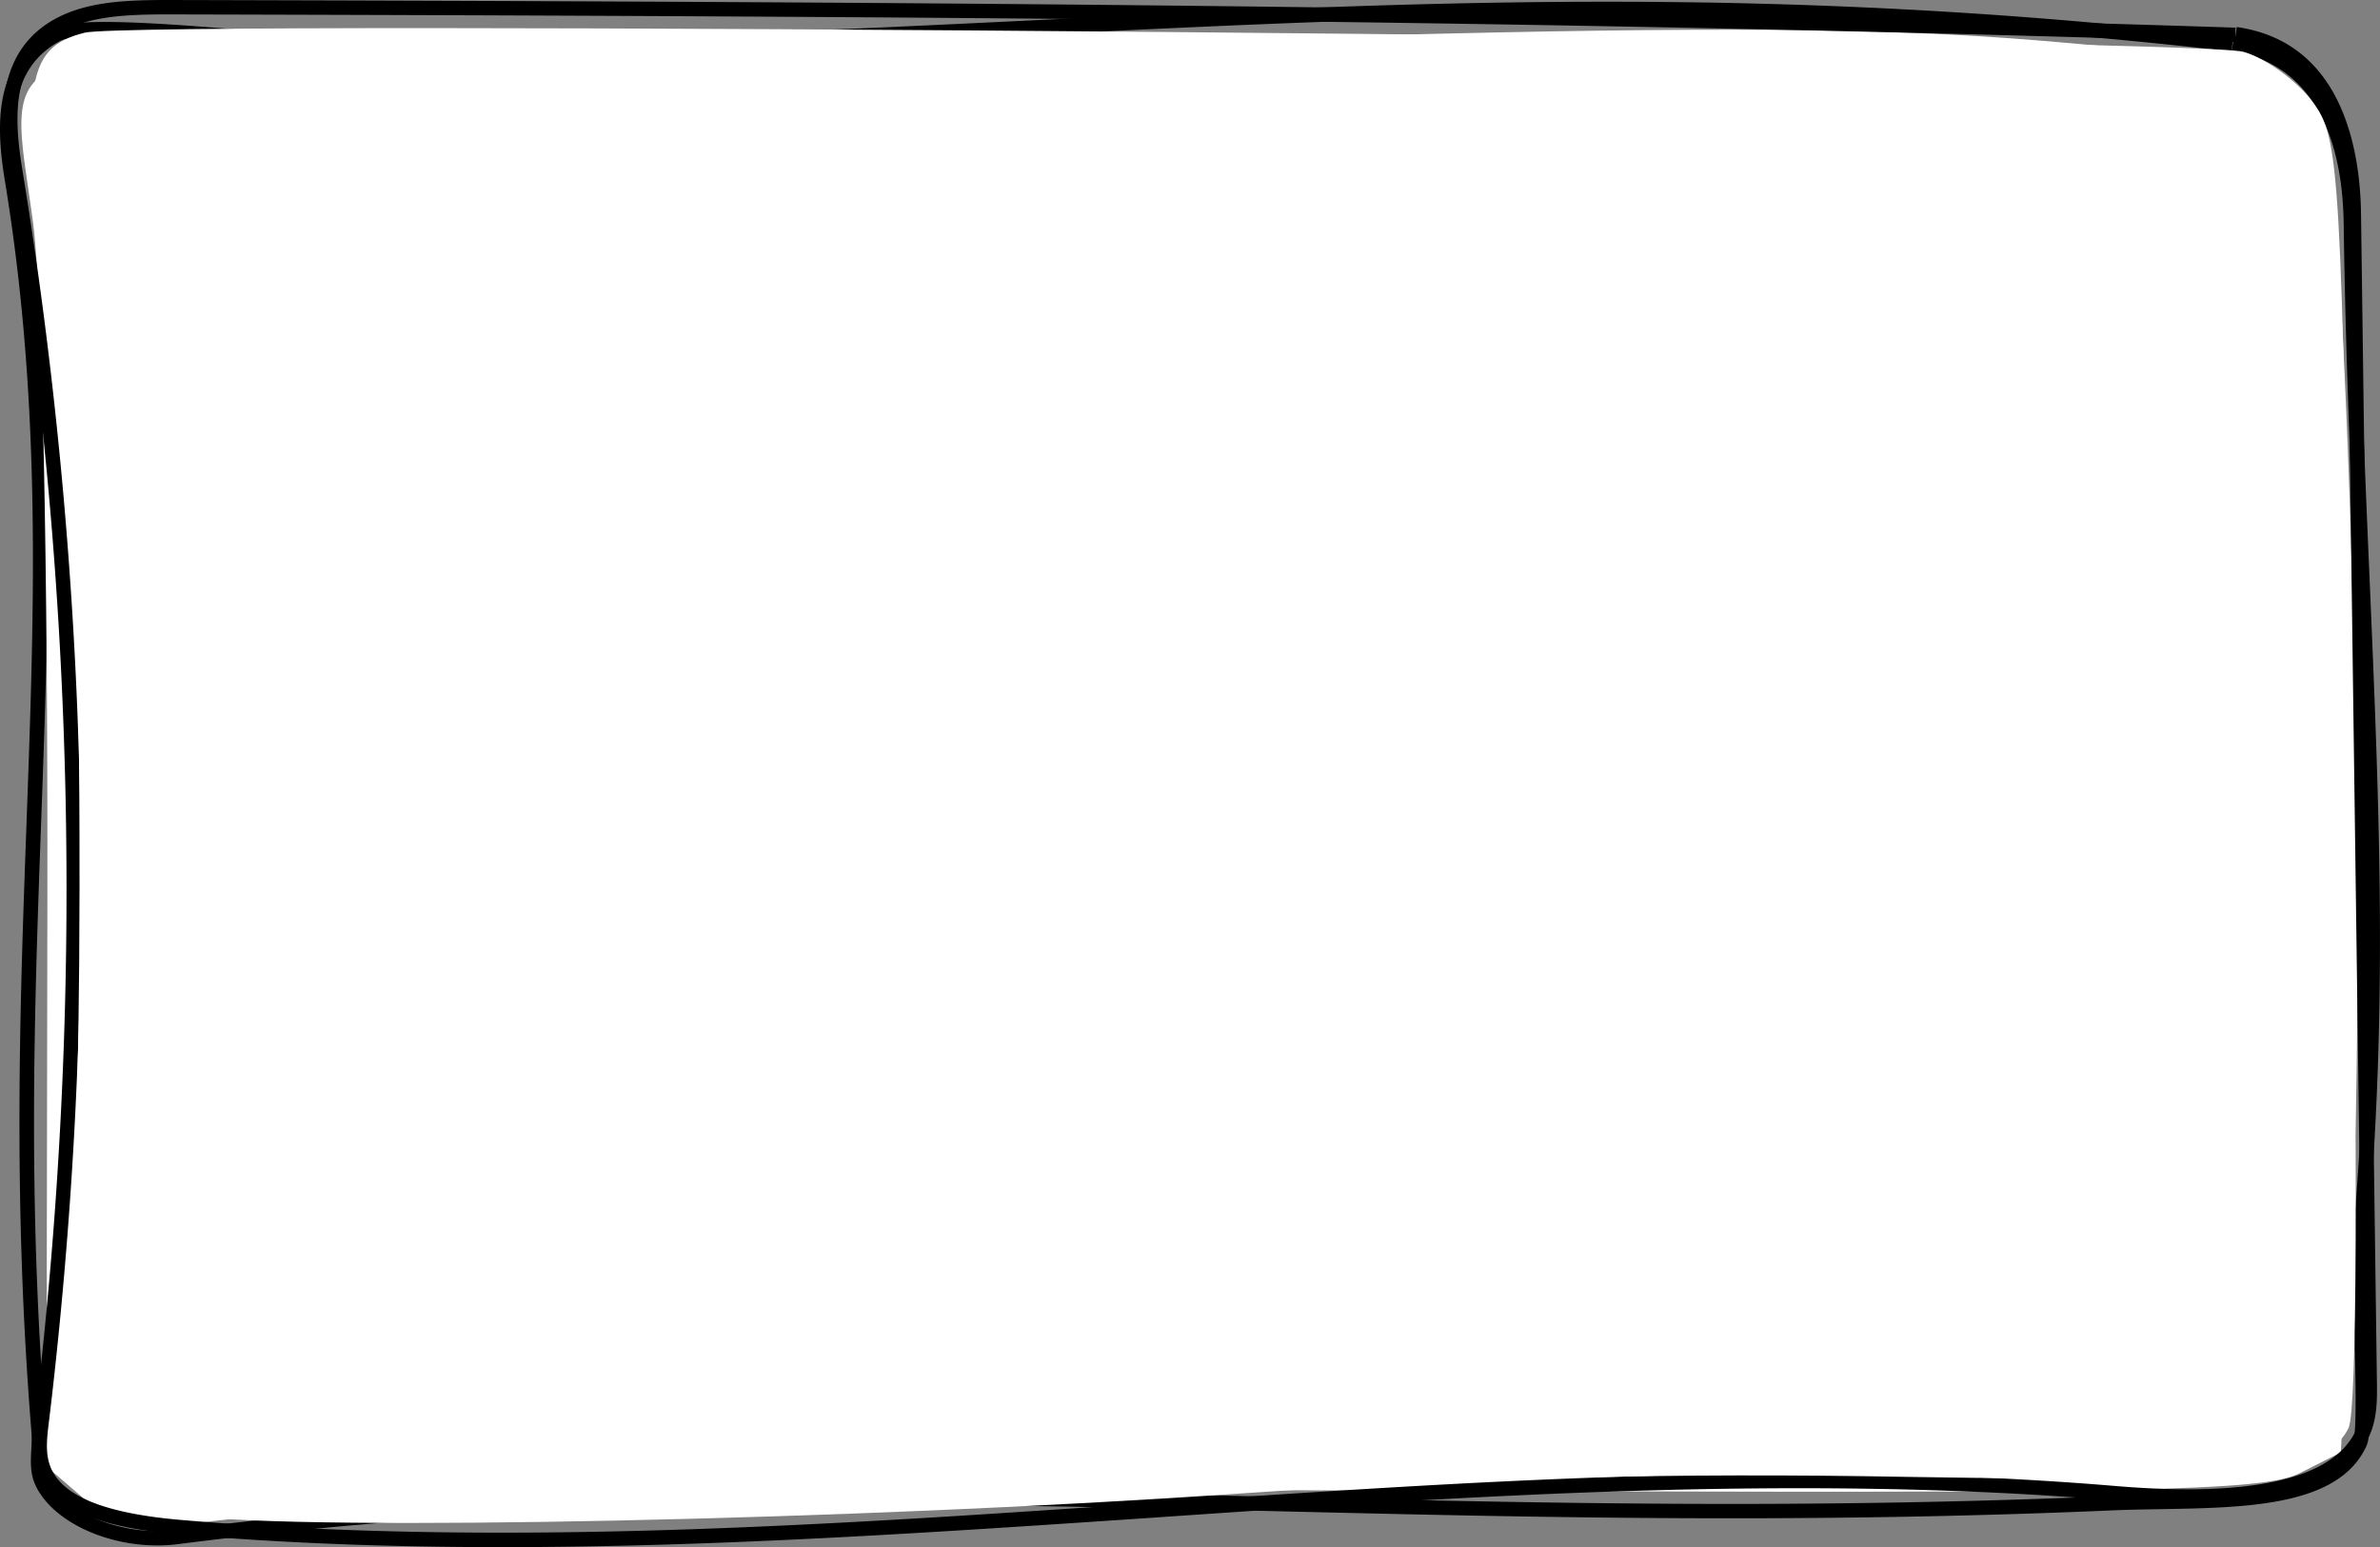 <?xml version="1.0" encoding="UTF-8" standalone="no"?>
<!-- Created with Inkscape (http://www.inkscape.org/) -->

<svg
   width="217.859mm"
   height="141.621mm"
   viewBox="0 0 217.859 141.621"
   version="1.1"
   id="svg12639"
   inkscape:version="1.2 (dc2aeda, 2022-05-15)"
   sodipodi:docname="textarea.svg"
   xmlns:inkscape="http://www.inkscape.org/namespaces/inkscape"
   xmlns:sodipodi="http://sodipodi.sourceforge.net/DTD/sodipodi-0.dtd"
   xmlns="http://www.w3.org/2000/svg"
   xmlns:svg="http://www.w3.org/2000/svg">
  <rect x="0" y="0" width="217.859" height="141.621" fill="#808080" stroke="none"/>
  <sodipodi:namedview
     id="namedview12641"
     pagecolor="#ffffff"
     bordercolor="#000000"
     borderopacity="0.25"
     inkscape:showpageshadow="2"
     inkscape:pageopacity="0.0"
     inkscape:pagecheckerboard="true"
     inkscape:deskcolor="#d1d1d1"
     inkscape:document-units="mm"
     showgrid="false"
     inkscape:zoom="0.2102413"
     inkscape:cx="-290.1428"
     inkscape:cy="268.73882"
     inkscape:window-width="1440"
     inkscape:window-height="783"
     inkscape:window-x="0"
     inkscape:window-y="25"
     inkscape:window-maximized="0"
     inkscape:current-layer="layer3" />
  <defs
     id="defs12636" />
  <g
     inkscape:label="Layer 1"
     inkscape:groupmode="layer"
     id="layer1"
     transform="translate(3.929,-77.689)"
     style="display:inline">
    <path
       d="m 10.447,219.152 c -4.776,0 -9.499,-2.217 -11.075,-5.392 -0.561,-1.13 -0.497,-2.281 -0.437,-3.395 a 11.718,11.718 0 0 0 0.019,-1.519 c -1.712,-21.254 -1.072,-38.867 -0.452,-55.901 0.714,-19.619 1.389,-38.15 -1.982,-58.7 -0.357,-2.185 -0.704,-5.027 -0.185,-7.641 0.577,-2.889 2.138,-5.027 4.638,-6.35 2.064,-1.093 11.046,-0.392 21.696,0.561 3.114,0.278 5.802,0.529 6.816,0.529 22.979,0.061 42.95,-0.91 62.262,-1.852 34.327,-1.67 66.752,-3.244 108.744,1.587 l -0.151,1.323 c -41.873,-4.823 -74.247,-3.249 -108.519,-1.587 -19.328,0.939 -39.314,1.91 -62.328,1.852 -1.072,0 -3.657,-0.233 -6.932,-0.529 -6.665,-0.598 -19.074,-1.707 -20.958,-0.709 -4.731,2.506 -4.559,7.781 -3.768,12.61 3.392,20.682 2.717,39.277 2,58.962 -0.619,16.997 -1.257,34.57 0.447,55.748 a 12.099,12.099 0 0 1 -0.016,1.699 c -0.053,0.984 -0.103,1.913 0.302,2.733 1.527,3.074 6.837,5.157 11.599,4.551 35.907,-4.577 67.342,-3.826 100.624,-3.029 23.762,0.569 48.334,1.156 76.602,-0.074 1.41,-0.061 2.855,-0.085 4.381,-0.111 7.303,-0.122 15.579,-0.265 17.727,-5.054 0.37,-0.897 0.127,-8.522 0,-12.621 -0.095,-3.059 -0.148,-4.818 -0.101,-5.36 1.947,-21.23 1.169,-39.471 0.265,-60.59 -0.439,-10.29 -0.892,-20.929 -1.058,-32.7 -0.172,-12.515 -6.49,-15.277 -10.242,-15.809 l 0.185,-1.323 c 9.716,1.381 11.3,11.308 11.377,17.103 0.159,11.753 0.611,22.381 1.058,32.66 0.902,21.167 1.68,39.452 -0.265,60.77 -0.042,0.489 0.029,2.778 0.106,5.199 0.265,8.202 0.312,12.261 -0.111,13.203 -2.49,5.556 -10.848,5.702 -18.91,5.837 -1.521,0.026 -2.955,0.05 -4.347,0.111 -28.31,1.23 -52.917,0.643 -76.692,0.074 -33.229,-0.794 -64.617,-1.545 -100.425,3.019 a 14.817,14.817 0 0 1 -1.894,0.116 z"
       id="path7052"
       style="stroke-width:0.265" />
    <path
       style="fill:#ffffff;stroke-width:4.756"
       d="M 29.143,517.8 16.049,506.537 16.367,311.535 C 16.558,194.498 14.589,100.777 11.441,77.125 2.861,12.645 -8.779,17.103 169.306,16.661 c 82.156,-0.204 220.008,-2.218 306.338,-4.476 115.134,-3.011 175.975,-2.538 228.309,1.778 73.69,6.076 87.591,10.316 98.078,29.912 8.422,15.736 15.662,268.313 10.672,372.265 l -4.108,85.568 -14.269,7.183 c -12.332,6.207 -53.022,7.027 -299.656,6.035 -255.571,-1.028 -342.73,1.243 -426.776,11.121 -22.568,2.652 -27.234,1.66 -38.751,-8.247 z"
       id="path12710"
       transform="matrix(0.265,0,0,0.265,-3.929,77.689)" />
  </g>
  <g
     inkscape:groupmode="layer"
     id="layer3"
     inkscape:label="Layer 2"
     style="display:inline">
    <path
       d="m 45.919,141.621 c -9.877,0 -19.741,-0.336 -29.53,-1.177 -4.572,-0.392 -10.872,-1.368 -12.811,-5.278 -0.828,-1.664 -0.609,-3.461 -0.418,-5.046 A 405.916,405.916 0 0 0 0.723,15.65 c -0.357,-2.185 -0.704,-5.027 -0.183,-7.639 C 1.114,5.12 2.675,2.985 5.176,1.662 8.11,0.109 11.708,-0.008 15.759,3.4350115e-4 81.513,0.167 141.113,0.469 204.634,2.53 l -0.032,0.947 0.143,-1.003 c 9.718,1.378 11.3,11.306 11.377,17.1 l 1.455,106.937 c 0.018,1.535 0.042,3.273 -0.683,4.895 -2.297,5.125 -9.932,7.07 -23.342,5.945 -29.268,-2.455 -59.235,-0.407 -88.212,1.587 -19.524,1.315 -39.497,2.683 -59.423,2.683 z M 15.352,1.318 c -3.704,0 -6.988,0.148 -9.557,1.508 -4.728,2.506 -4.556,7.781 -3.765,12.61 a 407.27,407.27 0 0 1 2.432,114.842 c -0.177,1.468 -0.36,2.987 0.291,4.299 1.233,2.487 5.072,3.969 11.737,4.548 29.443,2.529 59.597,0.466 88.76,-1.527 29.027,-1.984 59.044,-4.038 88.413,-1.572 12.602,1.058 20.013,-0.683 22.024,-5.167 0.606,-1.355 0.585,-2.871 0.566,-4.337 L 214.805,19.587 C 214.636,7.11 208.352,4.326 204.597,3.781 v 0.066 c -63.5,-2.061 -123.092,-2.363 -188.836,-2.529 z"
       id="path7060"
       style="display:inline;stroke-width:0.265"
       inkscape:label="path7060" />
    <path
       style="fill:#ffffff;stroke-width:4.756"
       d="M 65.034,523.587 C 21.401,518.143 16.472,511.472 22.583,466.131 25.228,446.511 27.426,374.807 27.468,306.79 27.531,207.545 25.585,168.715 17.618,110.167 6.662,29.657 8.198,16.571 29.224,11.294 c 18.209,-4.57 728.79,1.726 745.754,6.608 7.671,2.208 18.373,9.94 23.782,17.183 9.472,12.683 9.969,21.189 13.47,230.431 2.302,137.553 1.951,221.082 -0.956,227.676 -2.574,5.838 -11.512,12.325 -20.34,14.763 -8.662,2.392 -68.163,3.379 -132.224,2.195 -80.55,-1.489 -151.685,0.288 -230.63,5.764 -132.091,9.161 -319.386,13.12 -363.045,7.673 z"
       id="path12712"
       transform="scale(0.265)" />
  </g>
</svg>
